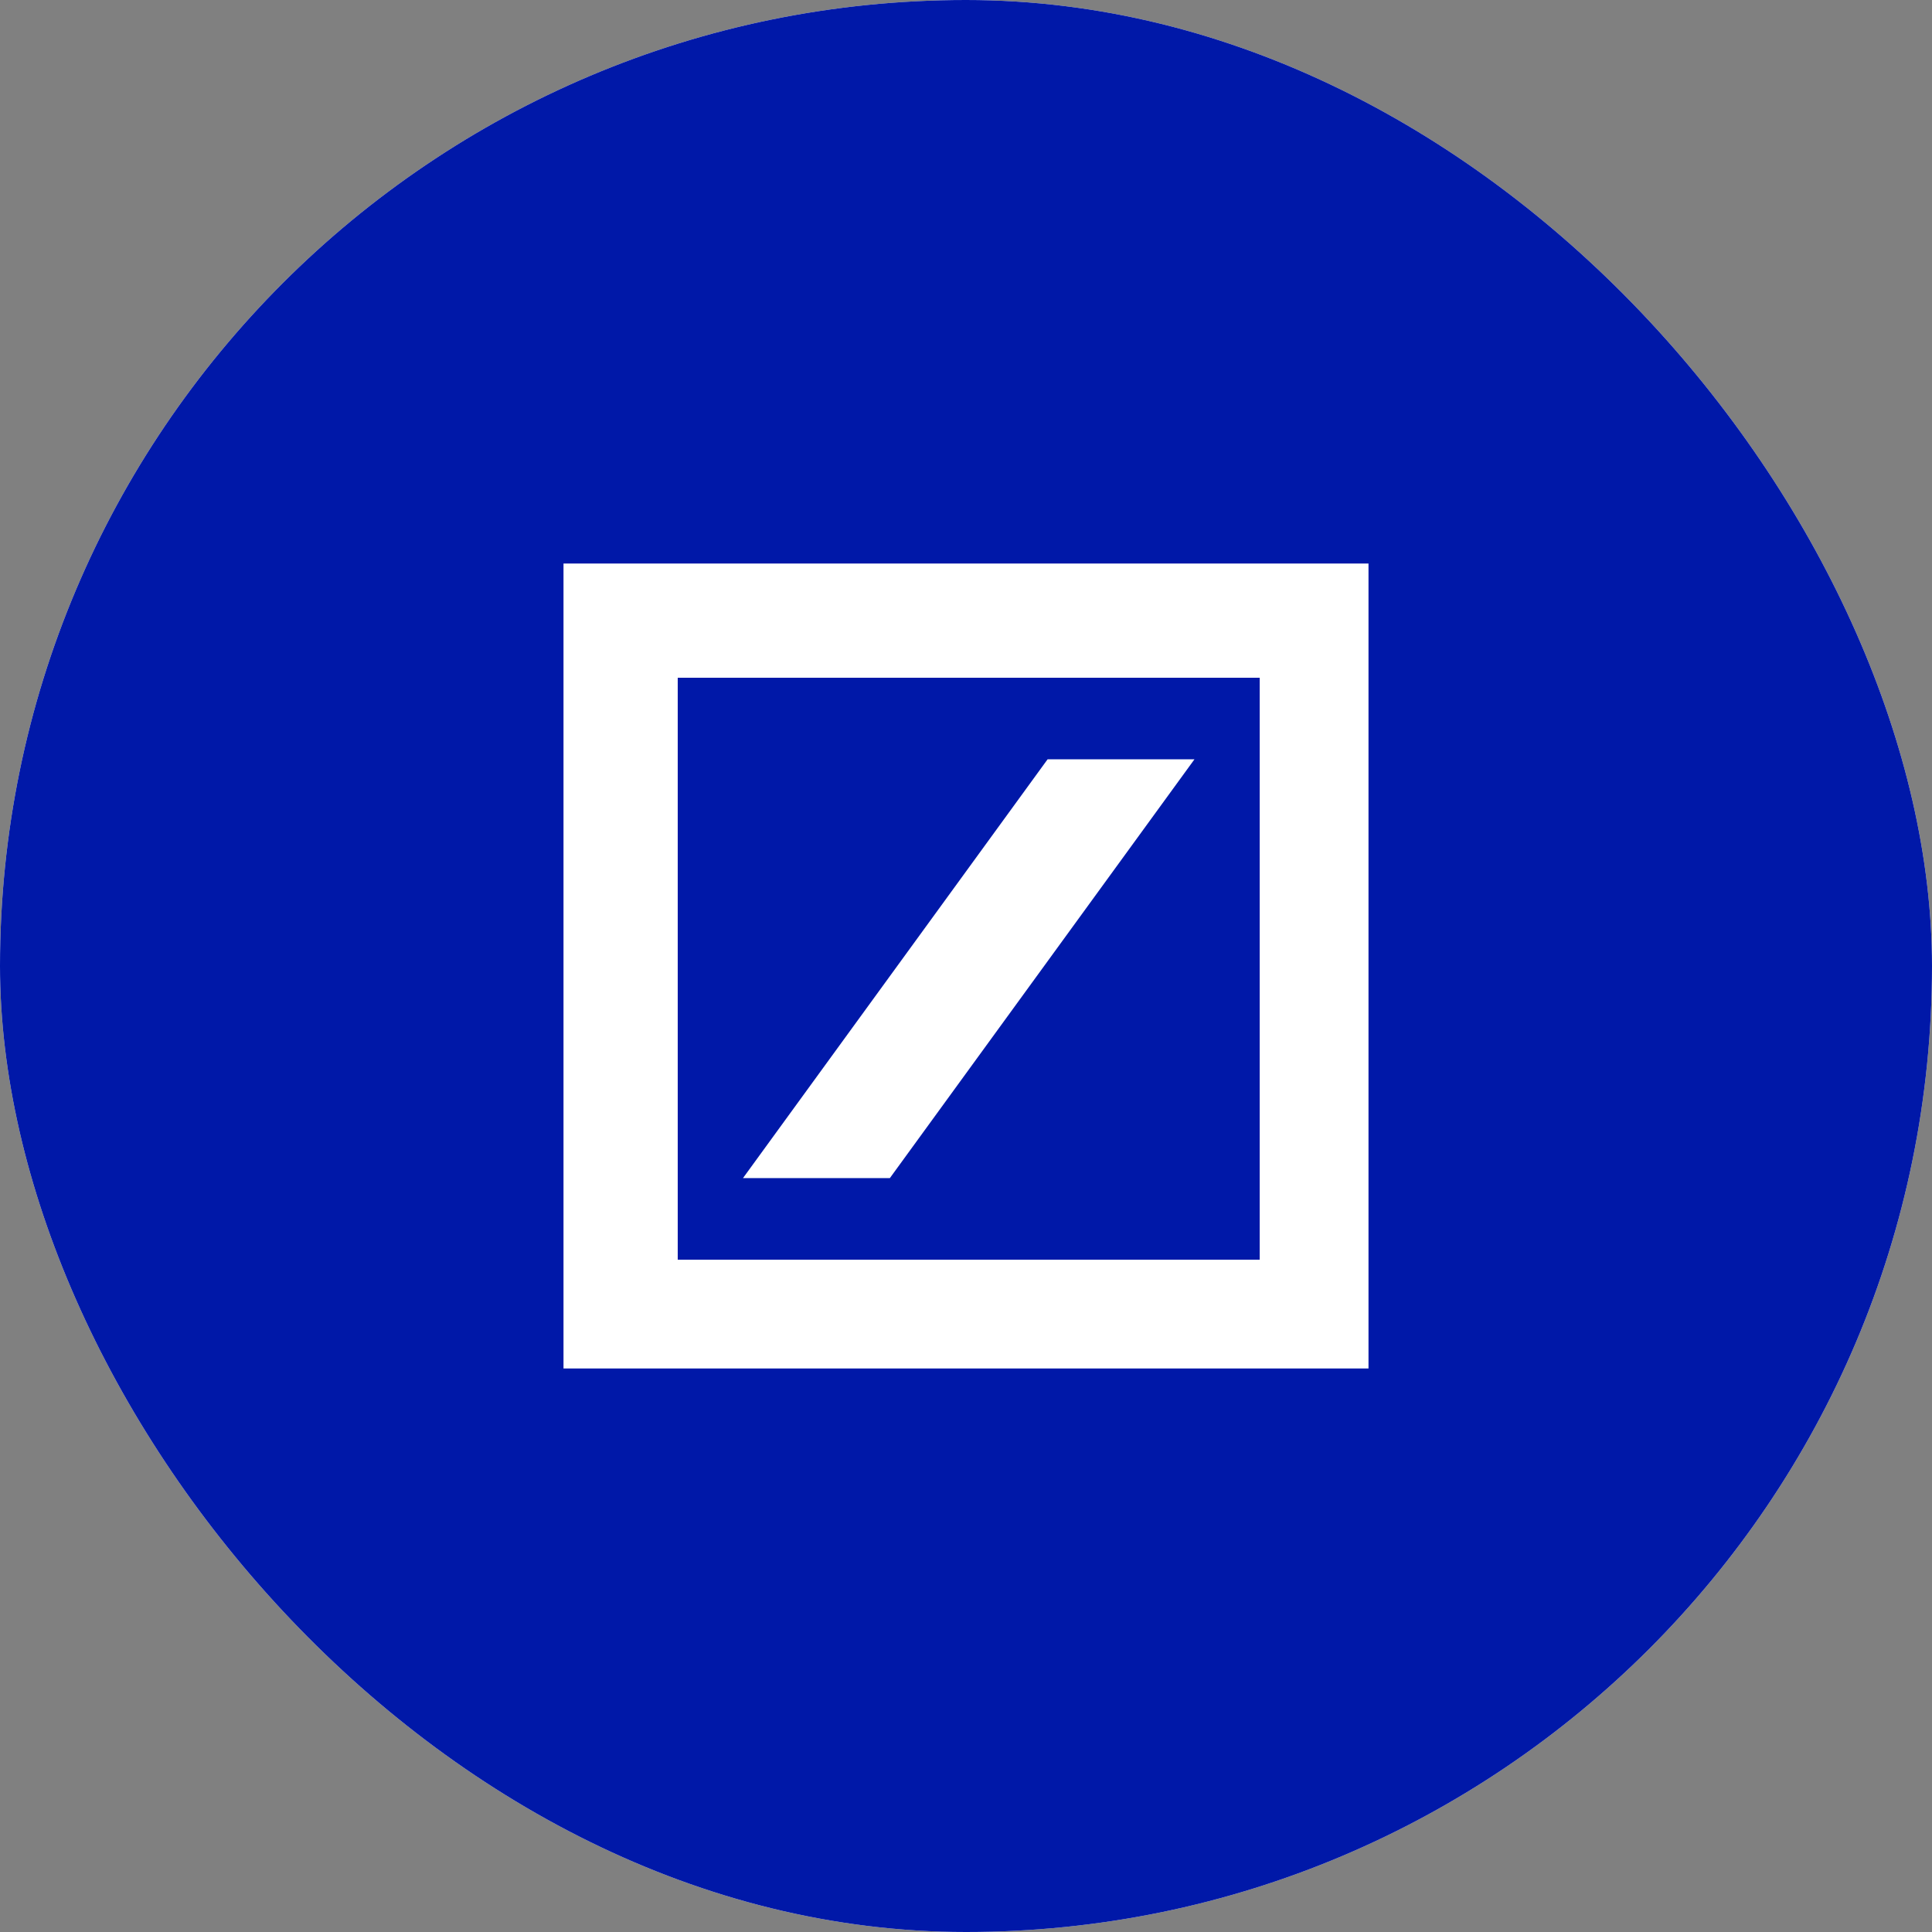 <svg width="48" height="48" viewBox="0 0 48 48" fill="none" xmlns="http://www.w3.org/2000/svg">
<rect x="0" y="0" width="48" height="48" fill="#808080" stroke="none"/>
<g clip-path="url(#clip0_27_13512)">
<rect width="48" height="48" rx="24" fill="white"/>
<rect width="48" height="48" fill="#0018A8"/>
<path fill-rule="evenodd" clip-rule="evenodd" d="M14 14H34V34H14V14ZM16.838 16.838V31.297H31.297V16.838H16.838ZM26.027 18.865H29.676L22.108 29.27H18.459L26.027 18.865Z" fill="white"/>
</g>
<defs>
<clipPath id="clip0_27_13512">
<rect width="48" height="48" rx="24" fill="white"/>
</clipPath>
</defs>
</svg>
